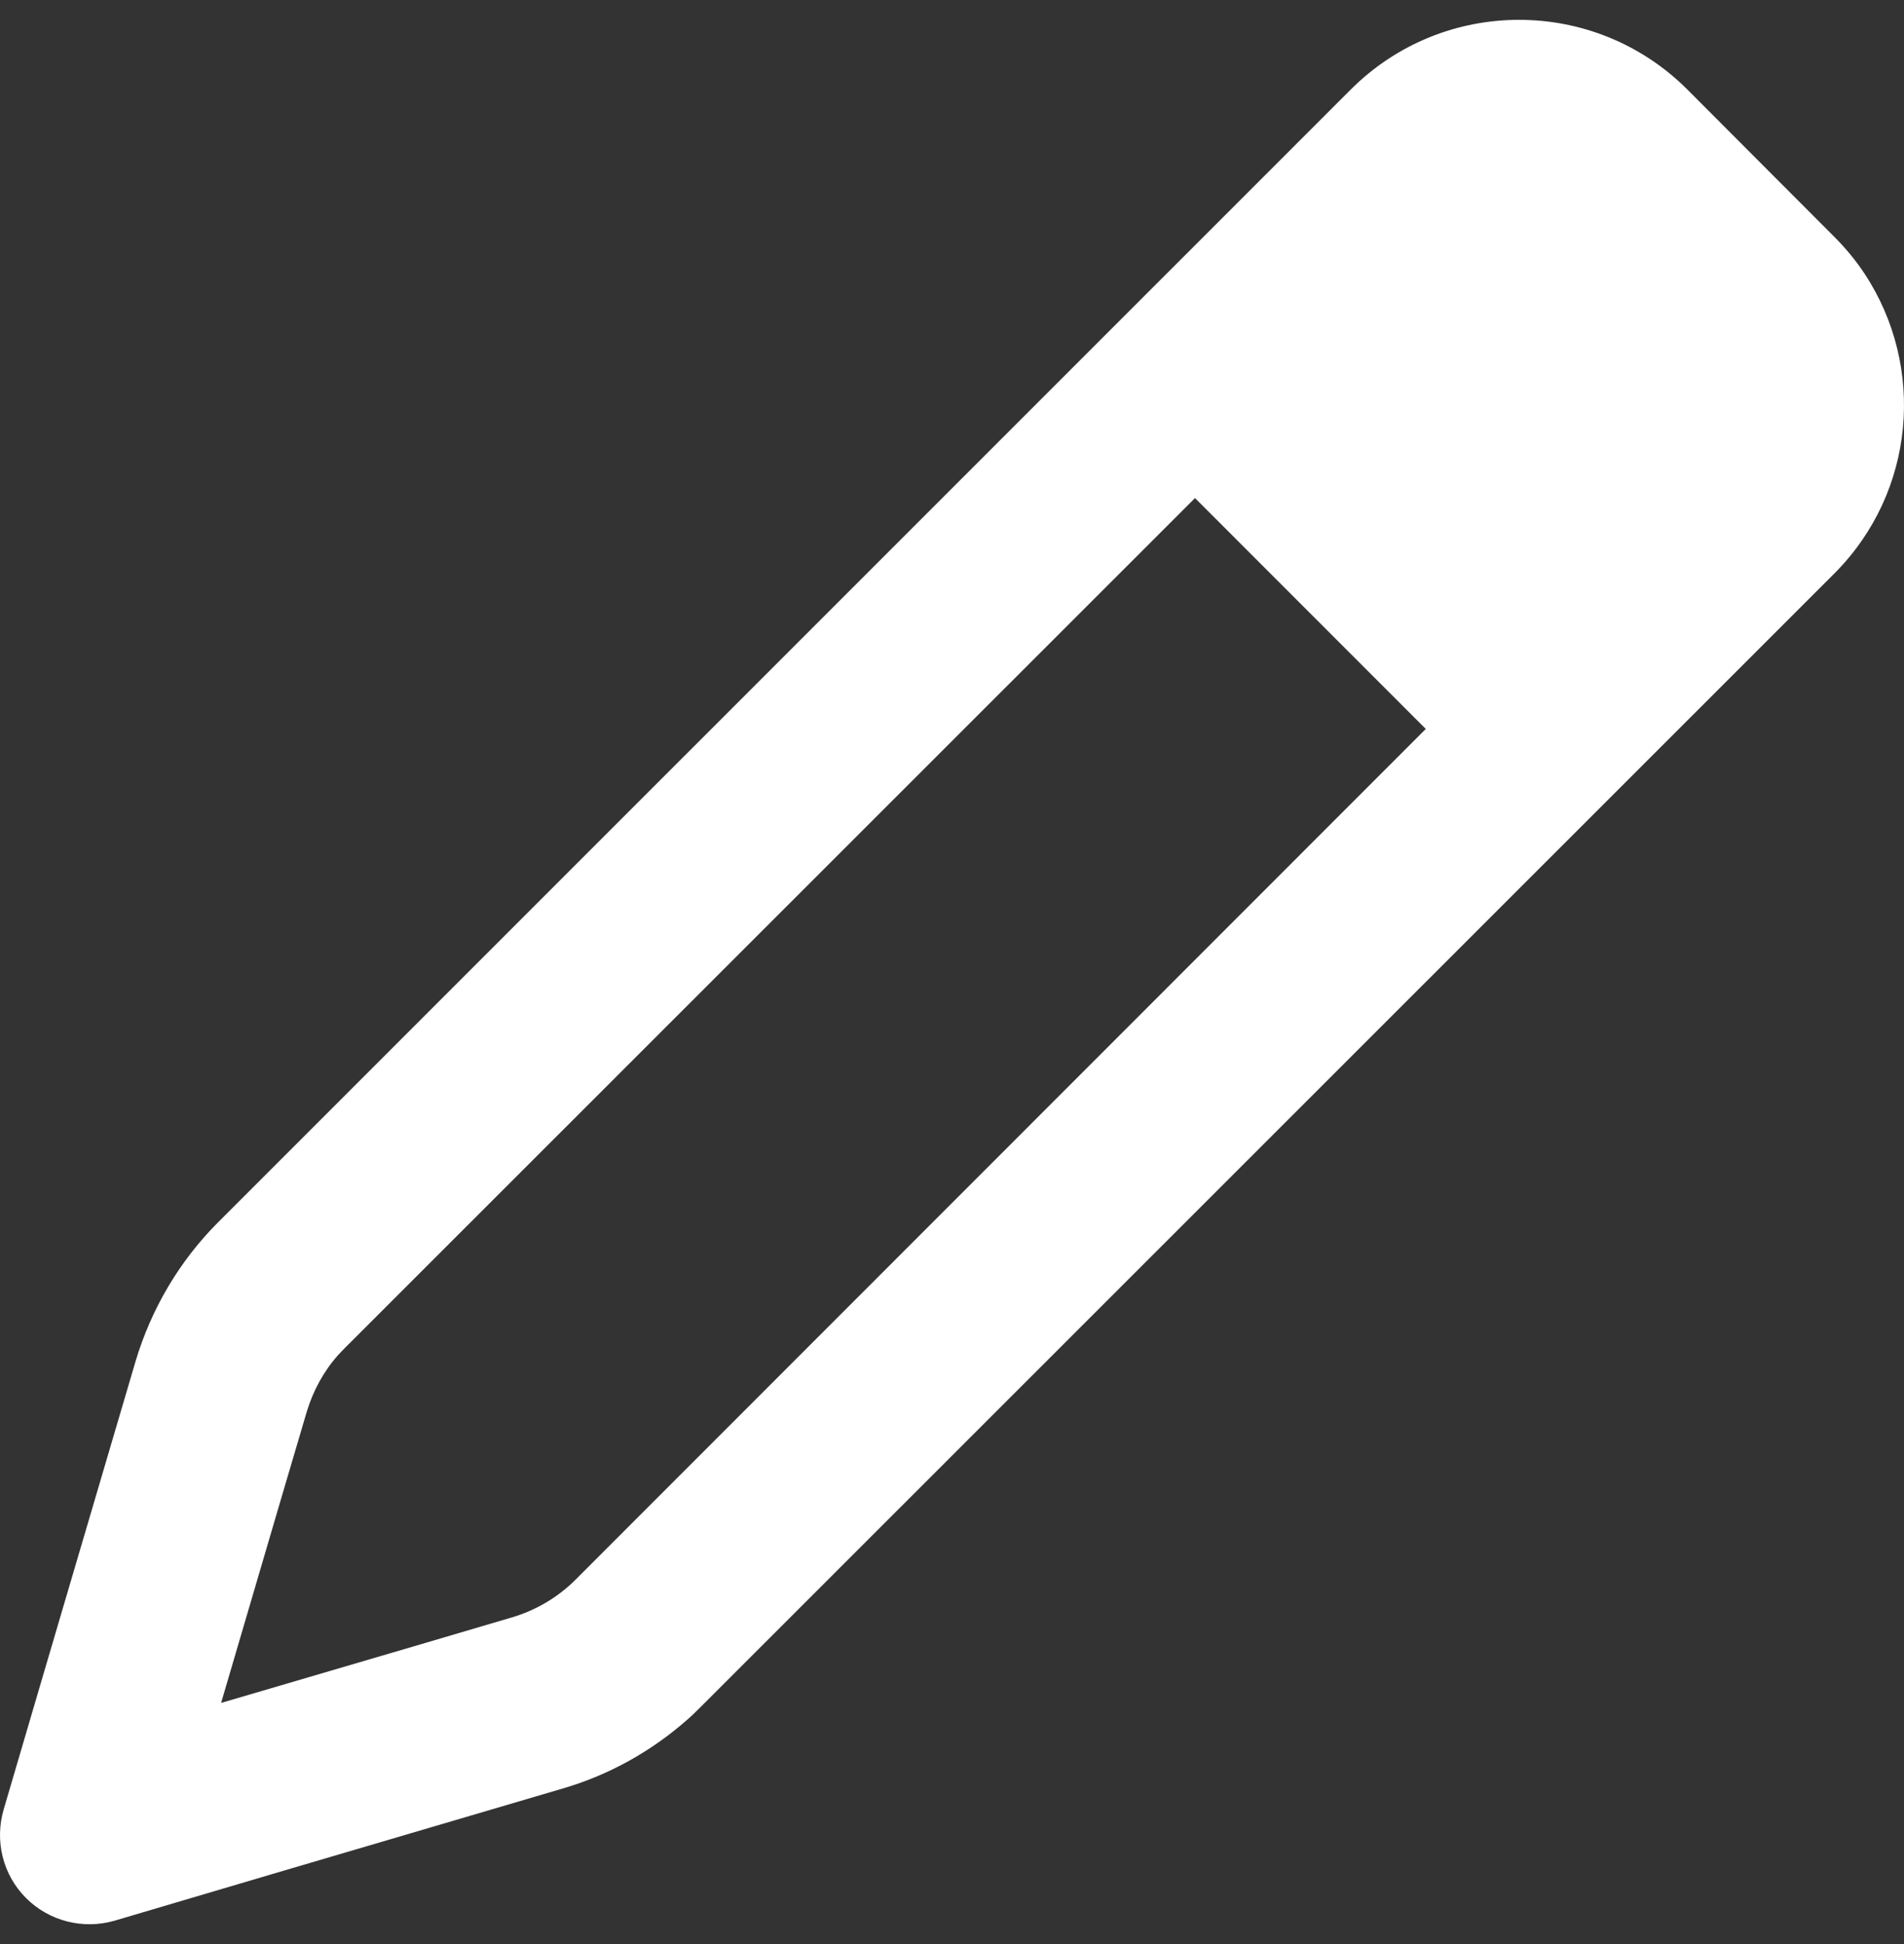 <svg width="48" height="49" viewBox="0 0 48 49" fill="none" xmlns="http://www.w3.org/2000/svg">
<rect x="0" y="0" width="48" height="49" fill="#333333" stroke="none"/>
<path d="M3.416 34.317L1.257 41.646L0.093 45.606C-0.141 46.404 0.074 47.258 0.656 47.84C1.238 48.422 2.092 48.638 2.881 48.413L6.851 47.239L14.18 45.081C15.344 44.743 16.405 44.152 17.315 43.354C17.446 43.242 17.568 43.12 17.69 42.998L46.24 14.459C48.295 12.404 48.549 9.242 47.01 6.905C46.794 6.576 46.531 6.257 46.24 5.966L42.542 2.26C40.196 -0.087 36.395 -0.087 34.049 2.26L5.499 30.807C4.523 31.783 3.81 32.994 3.416 34.317ZM7.733 35.584C7.892 35.058 8.155 34.57 8.521 34.157C8.577 34.101 8.624 34.045 8.681 33.989L30.126 12.554L35.944 18.373L14.509 39.816C14.068 40.257 13.514 40.586 12.913 40.764L10.717 41.412L5.574 42.922L7.085 37.78L7.733 35.584Z" fill="white"/>
</svg>
